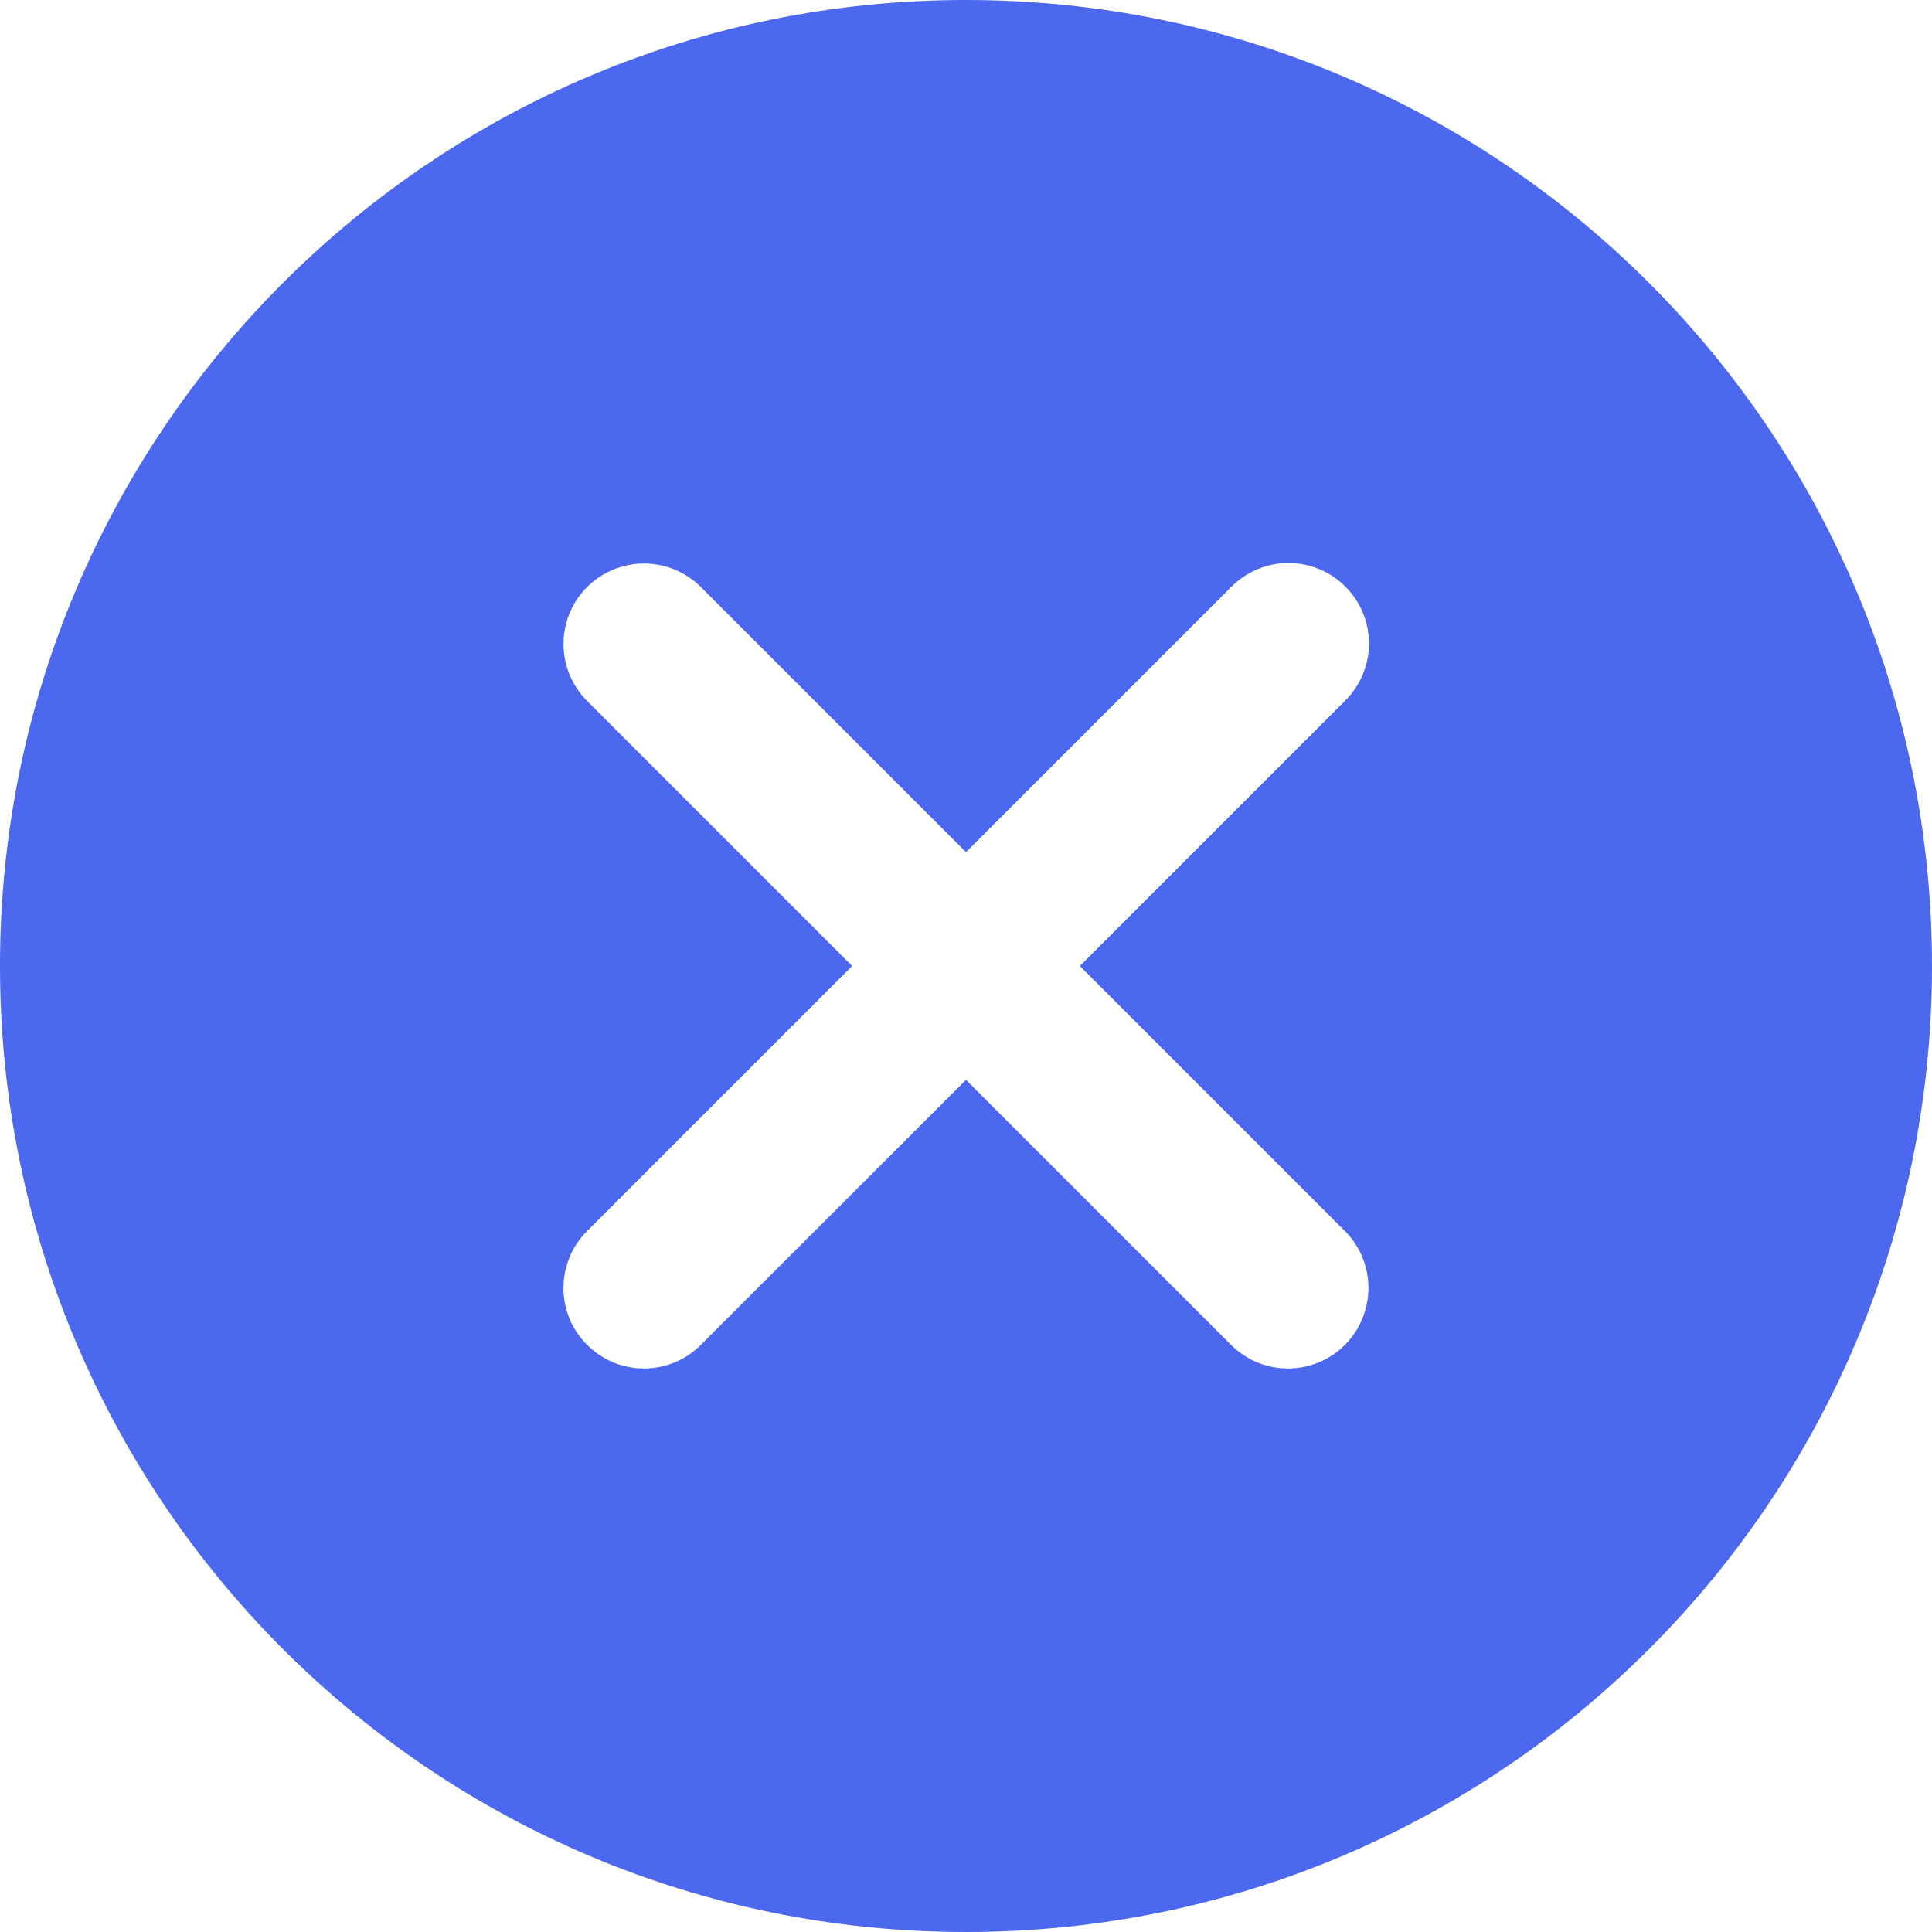 <svg xmlns="http://www.w3.org/2000/svg" width="14" height="14" viewBox="0 0 14 14">
    <path fill="#4B68EF" d="M7 0C3.134 0 0 3.134 0 7s3.134 7 7 7 7-3.134 7-7-3.134-7-7-7zm2.746 8.92c.147.148.205.363.15.564-.053.202-.21.359-.412.413-.201.054-.416-.004-.563-.151L7 7.825l-1.921 1.92c-.228.229-.597.229-.825 0-.228-.227-.228-.596 0-.824L6.175 7l-1.92-1.92c-.148-.148-.206-.363-.152-.564.054-.202.211-.359.413-.413.201-.054.416.004.563.151L7 6.175l1.92-1.92c.148-.15.364-.21.566-.156.203.054.361.212.415.415.054.202-.006.418-.155.565L7.825 7l1.92 1.92z"/>
</svg>
